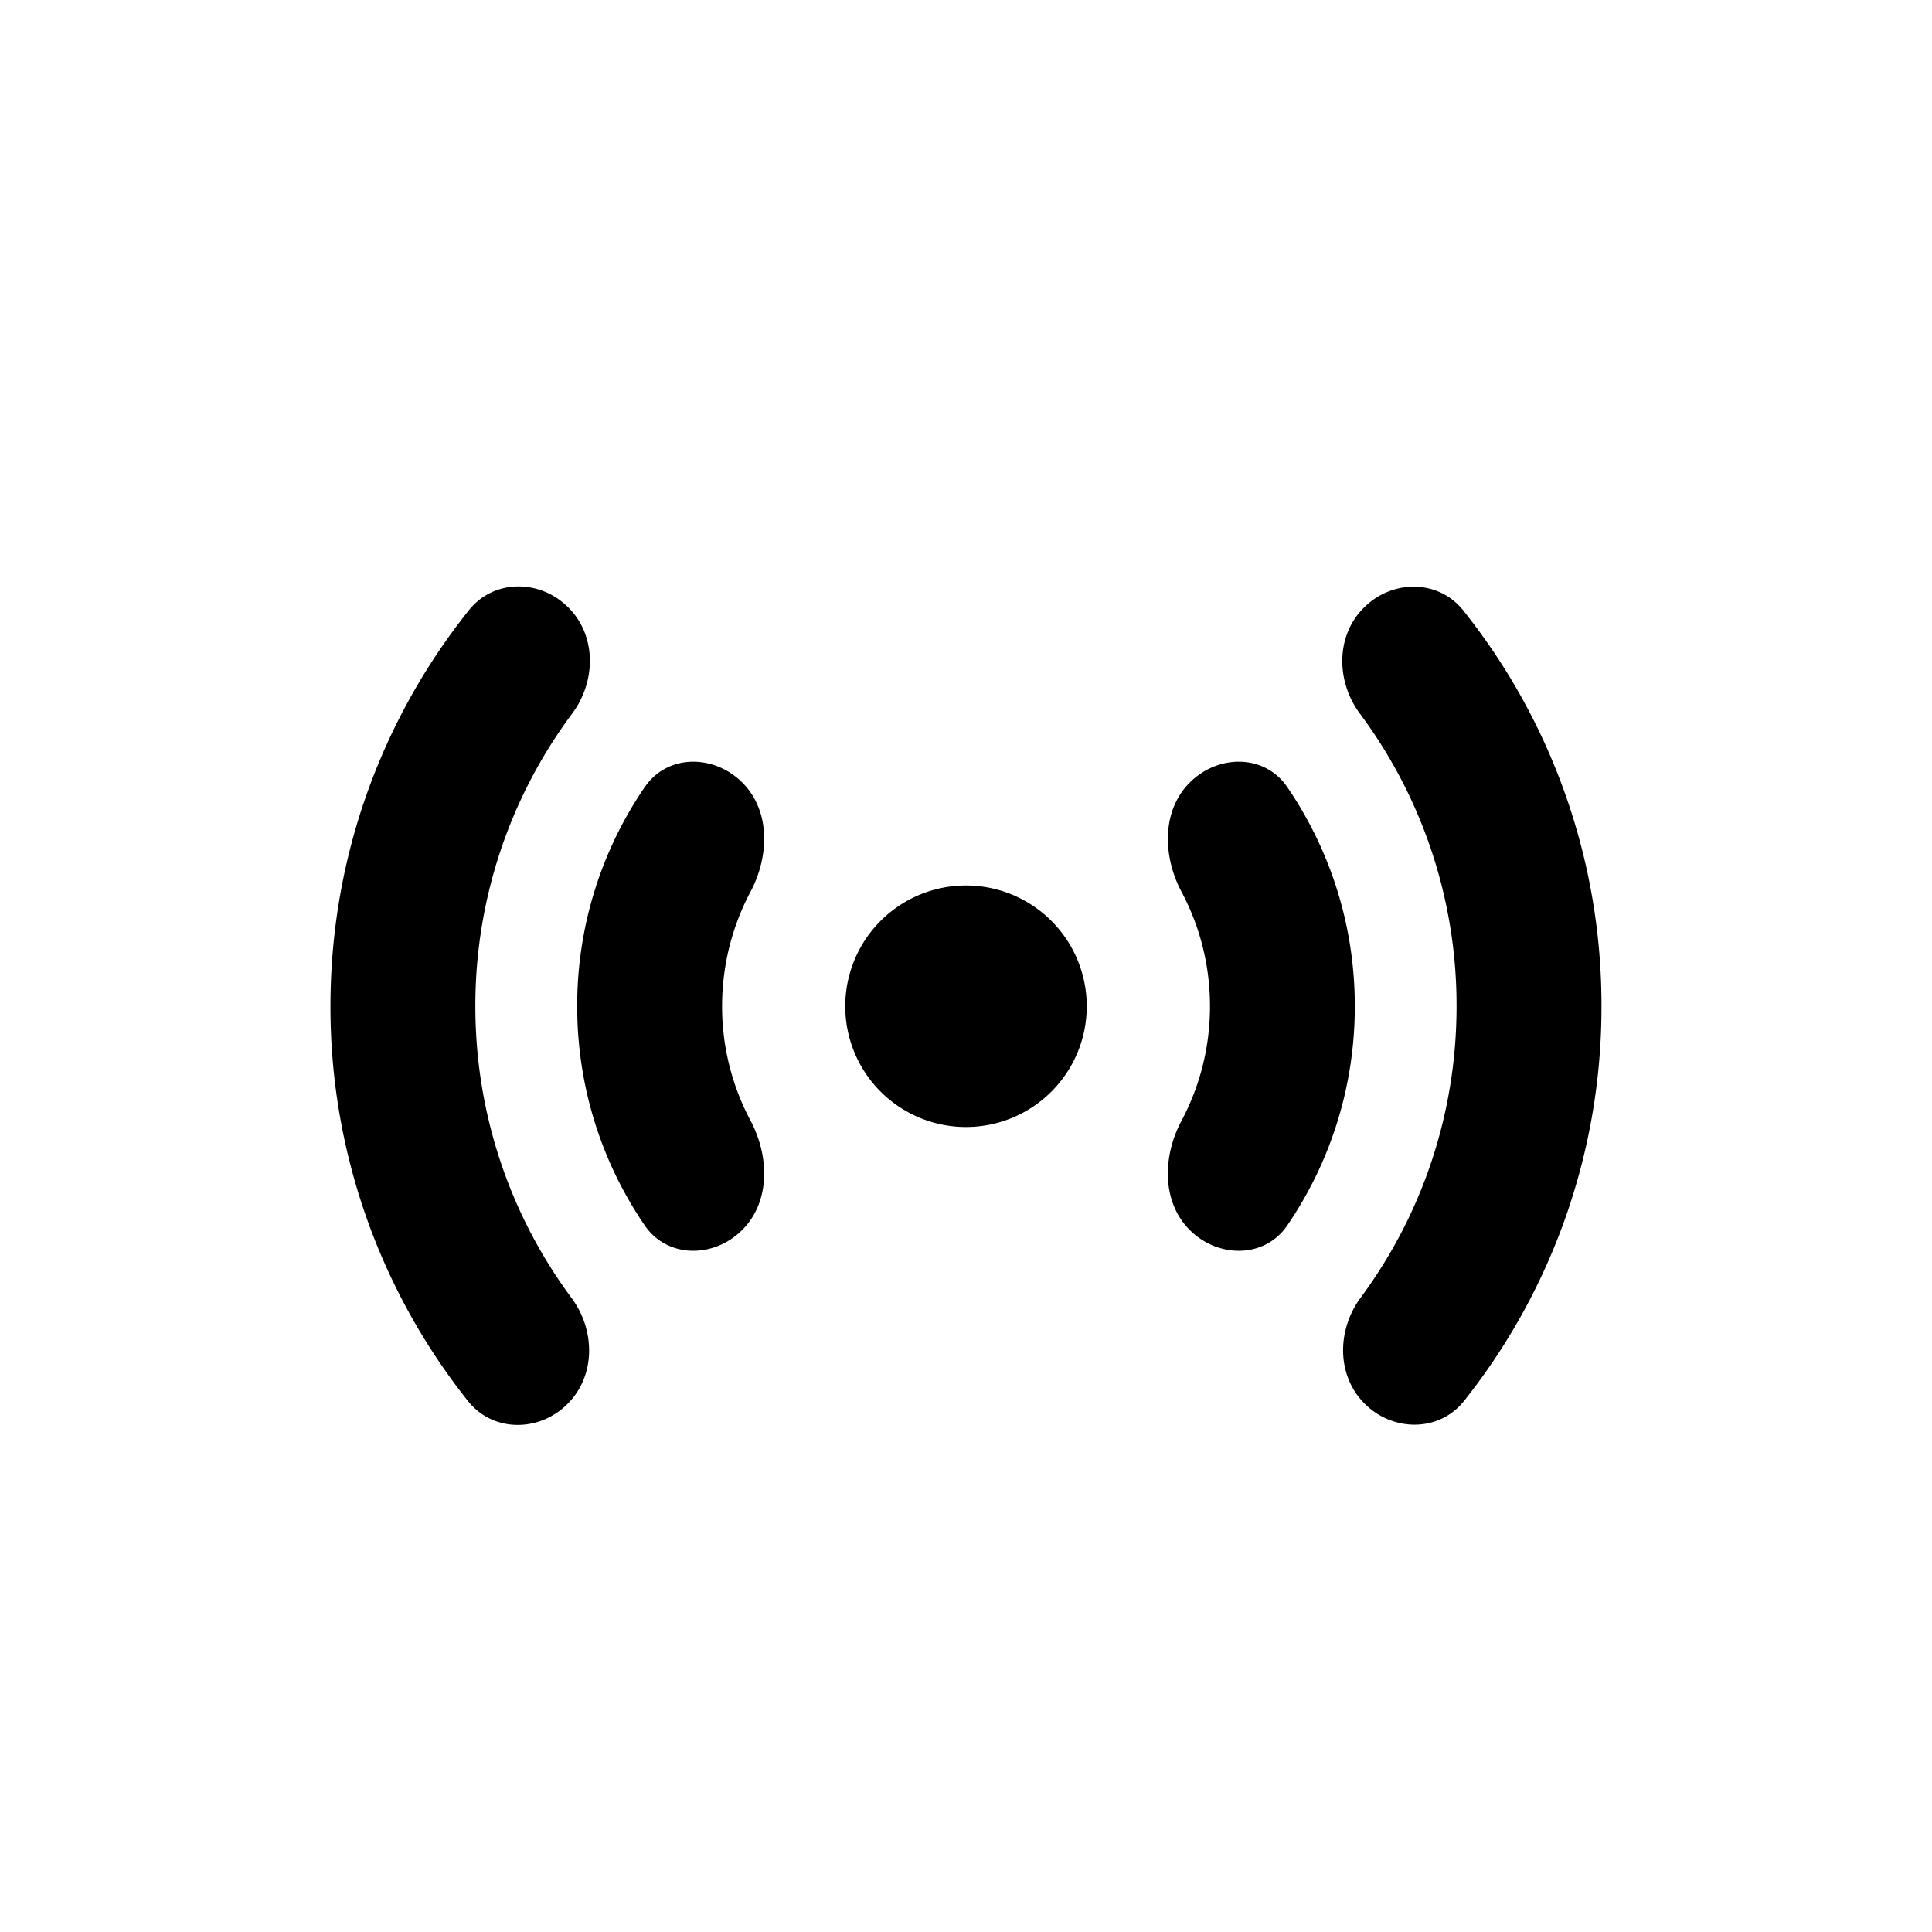 <svg xmlns="http://www.w3.org/2000/svg" viewBox="0 0 24 24"><path fill-rule="evenodd" d="M4.105 12.5c0-1.861.644-3.571 1.72-4.92.31-.389.884-.386 1.235-.034.352.351.345.919.048 1.318a6.067 6.067 0 0 0-1.203 3.635c0 1.358.444 2.612 1.195 3.625.296.399.302.965-.05 1.316-.351.352-.926.355-1.236-.035A7.86 7.86 0 0 1 4.105 12.5Zm12.847 4.937c.352.352.927.355 1.236-.035a7.861 7.861 0 0 0 1.706-4.903 7.861 7.861 0 0 0-1.717-4.916c-.31-.389-.884-.386-1.235-.034-.352.351-.345.918-.048 1.317a6.067 6.067 0 0 1 1.2 3.633c0 1.357-.443 2.61-1.192 3.622-.295.4-.301.965.05 1.316ZM13.5 12.5a1.5 1.5 0 1 1-3 0 1.5 1.5 0 0 1 3 0ZM8.01 9.776a4.808 4.808 0 0 0-.84 2.724c0 1.01.31 1.949.84 2.724.281.41.86.407 1.21.055.352-.351.337-.918.104-1.357A3.017 3.017 0 0 1 8.97 12.5c0-.514.128-.998.353-1.422.234-.439.25-1.006-.102-1.357-.352-.352-.93-.355-1.21.055Zm7.98 5.448c-.28.41-.859.407-1.21.056-.352-.352-.337-.919-.103-1.357.226-.425.354-.909.354-1.423s-.128-.998-.354-1.422c-.233-.439-.249-1.006.103-1.357.351-.352.93-.355 1.21.055.53.776.84 1.713.84 2.724 0 1.01-.31 1.949-.84 2.724Z" clip-rule="evenodd"/></svg>